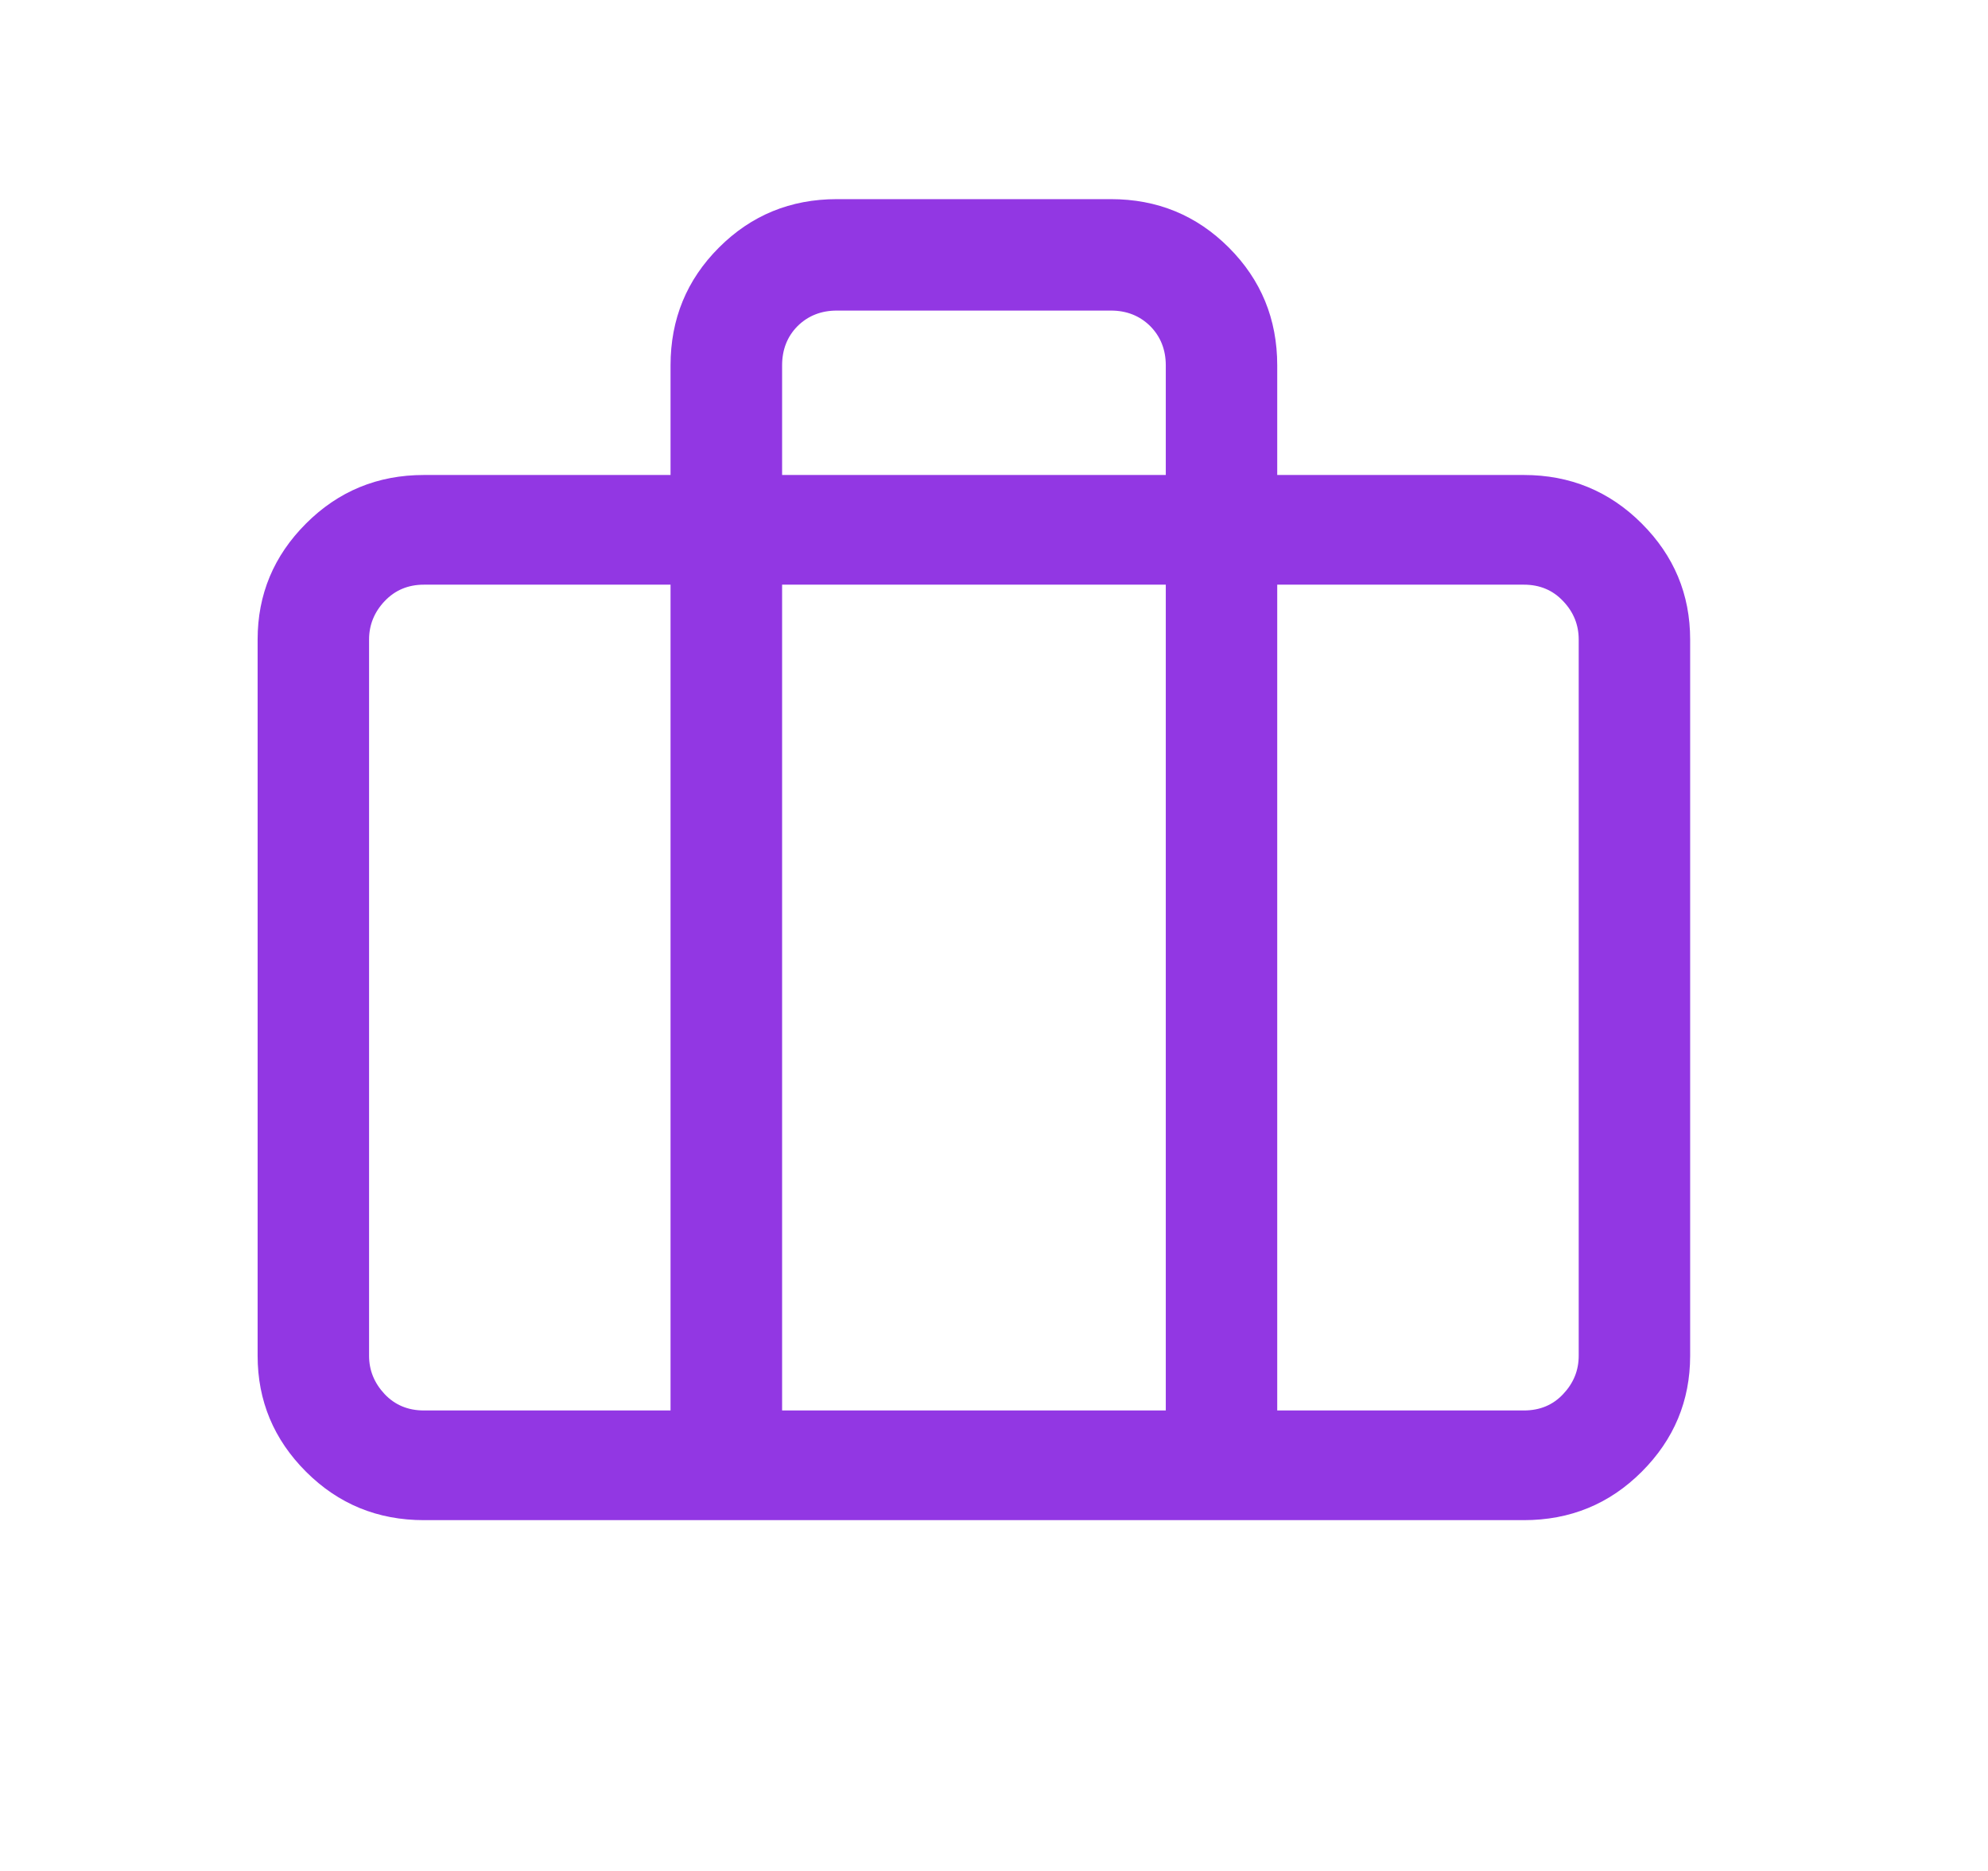 <svg width="17" height="16" viewBox="0 0 17 16" fill="none" xmlns="http://www.w3.org/2000/svg">
<path d="M2.203 5.469C2.203 5.083 2.341 4.753 2.617 4.477C2.893 4.201 3.229 4.062 3.625 4.062H13.031C13.427 4.062 13.763 4.201 14.039 4.477C14.315 4.753 14.453 5.083 14.453 5.469V11.594C14.453 11.979 14.315 12.31 14.039 12.586C13.763 12.862 13.427 13 13.031 13H3.625C3.229 13 2.893 12.862 2.617 12.586C2.341 12.31 2.203 11.979 2.203 11.594V5.469ZM3.625 5C3.49 5 3.378 5.047 3.289 5.141C3.201 5.234 3.156 5.344 3.156 5.469V11.594C3.156 11.719 3.201 11.828 3.289 11.922C3.378 12.016 3.49 12.062 3.625 12.062H13.031C13.167 12.062 13.279 12.016 13.367 11.922C13.456 11.828 13.5 11.719 13.5 11.594V5.469C13.5 5.344 13.456 5.234 13.367 5.141C13.279 5.047 13.167 5 13.031 5H3.625ZM5.734 3.125C5.734 2.729 5.872 2.393 6.148 2.117C6.424 1.841 6.76 1.703 7.156 1.703H9.5C9.896 1.703 10.232 1.841 10.508 2.117C10.784 2.393 10.922 2.729 10.922 3.125V4.531H9.969V3.125C9.969 2.99 9.924 2.878 9.836 2.789C9.747 2.701 9.635 2.656 9.5 2.656H7.156C7.021 2.656 6.909 2.701 6.82 2.789C6.732 2.878 6.688 2.99 6.688 3.125V4.531H5.734V3.125ZM6.688 4.531V12.531H5.734V4.531H6.688ZM10.922 4.531V12.531H9.969V4.531H10.922Z" fill="#9237E3"/>
</svg>
